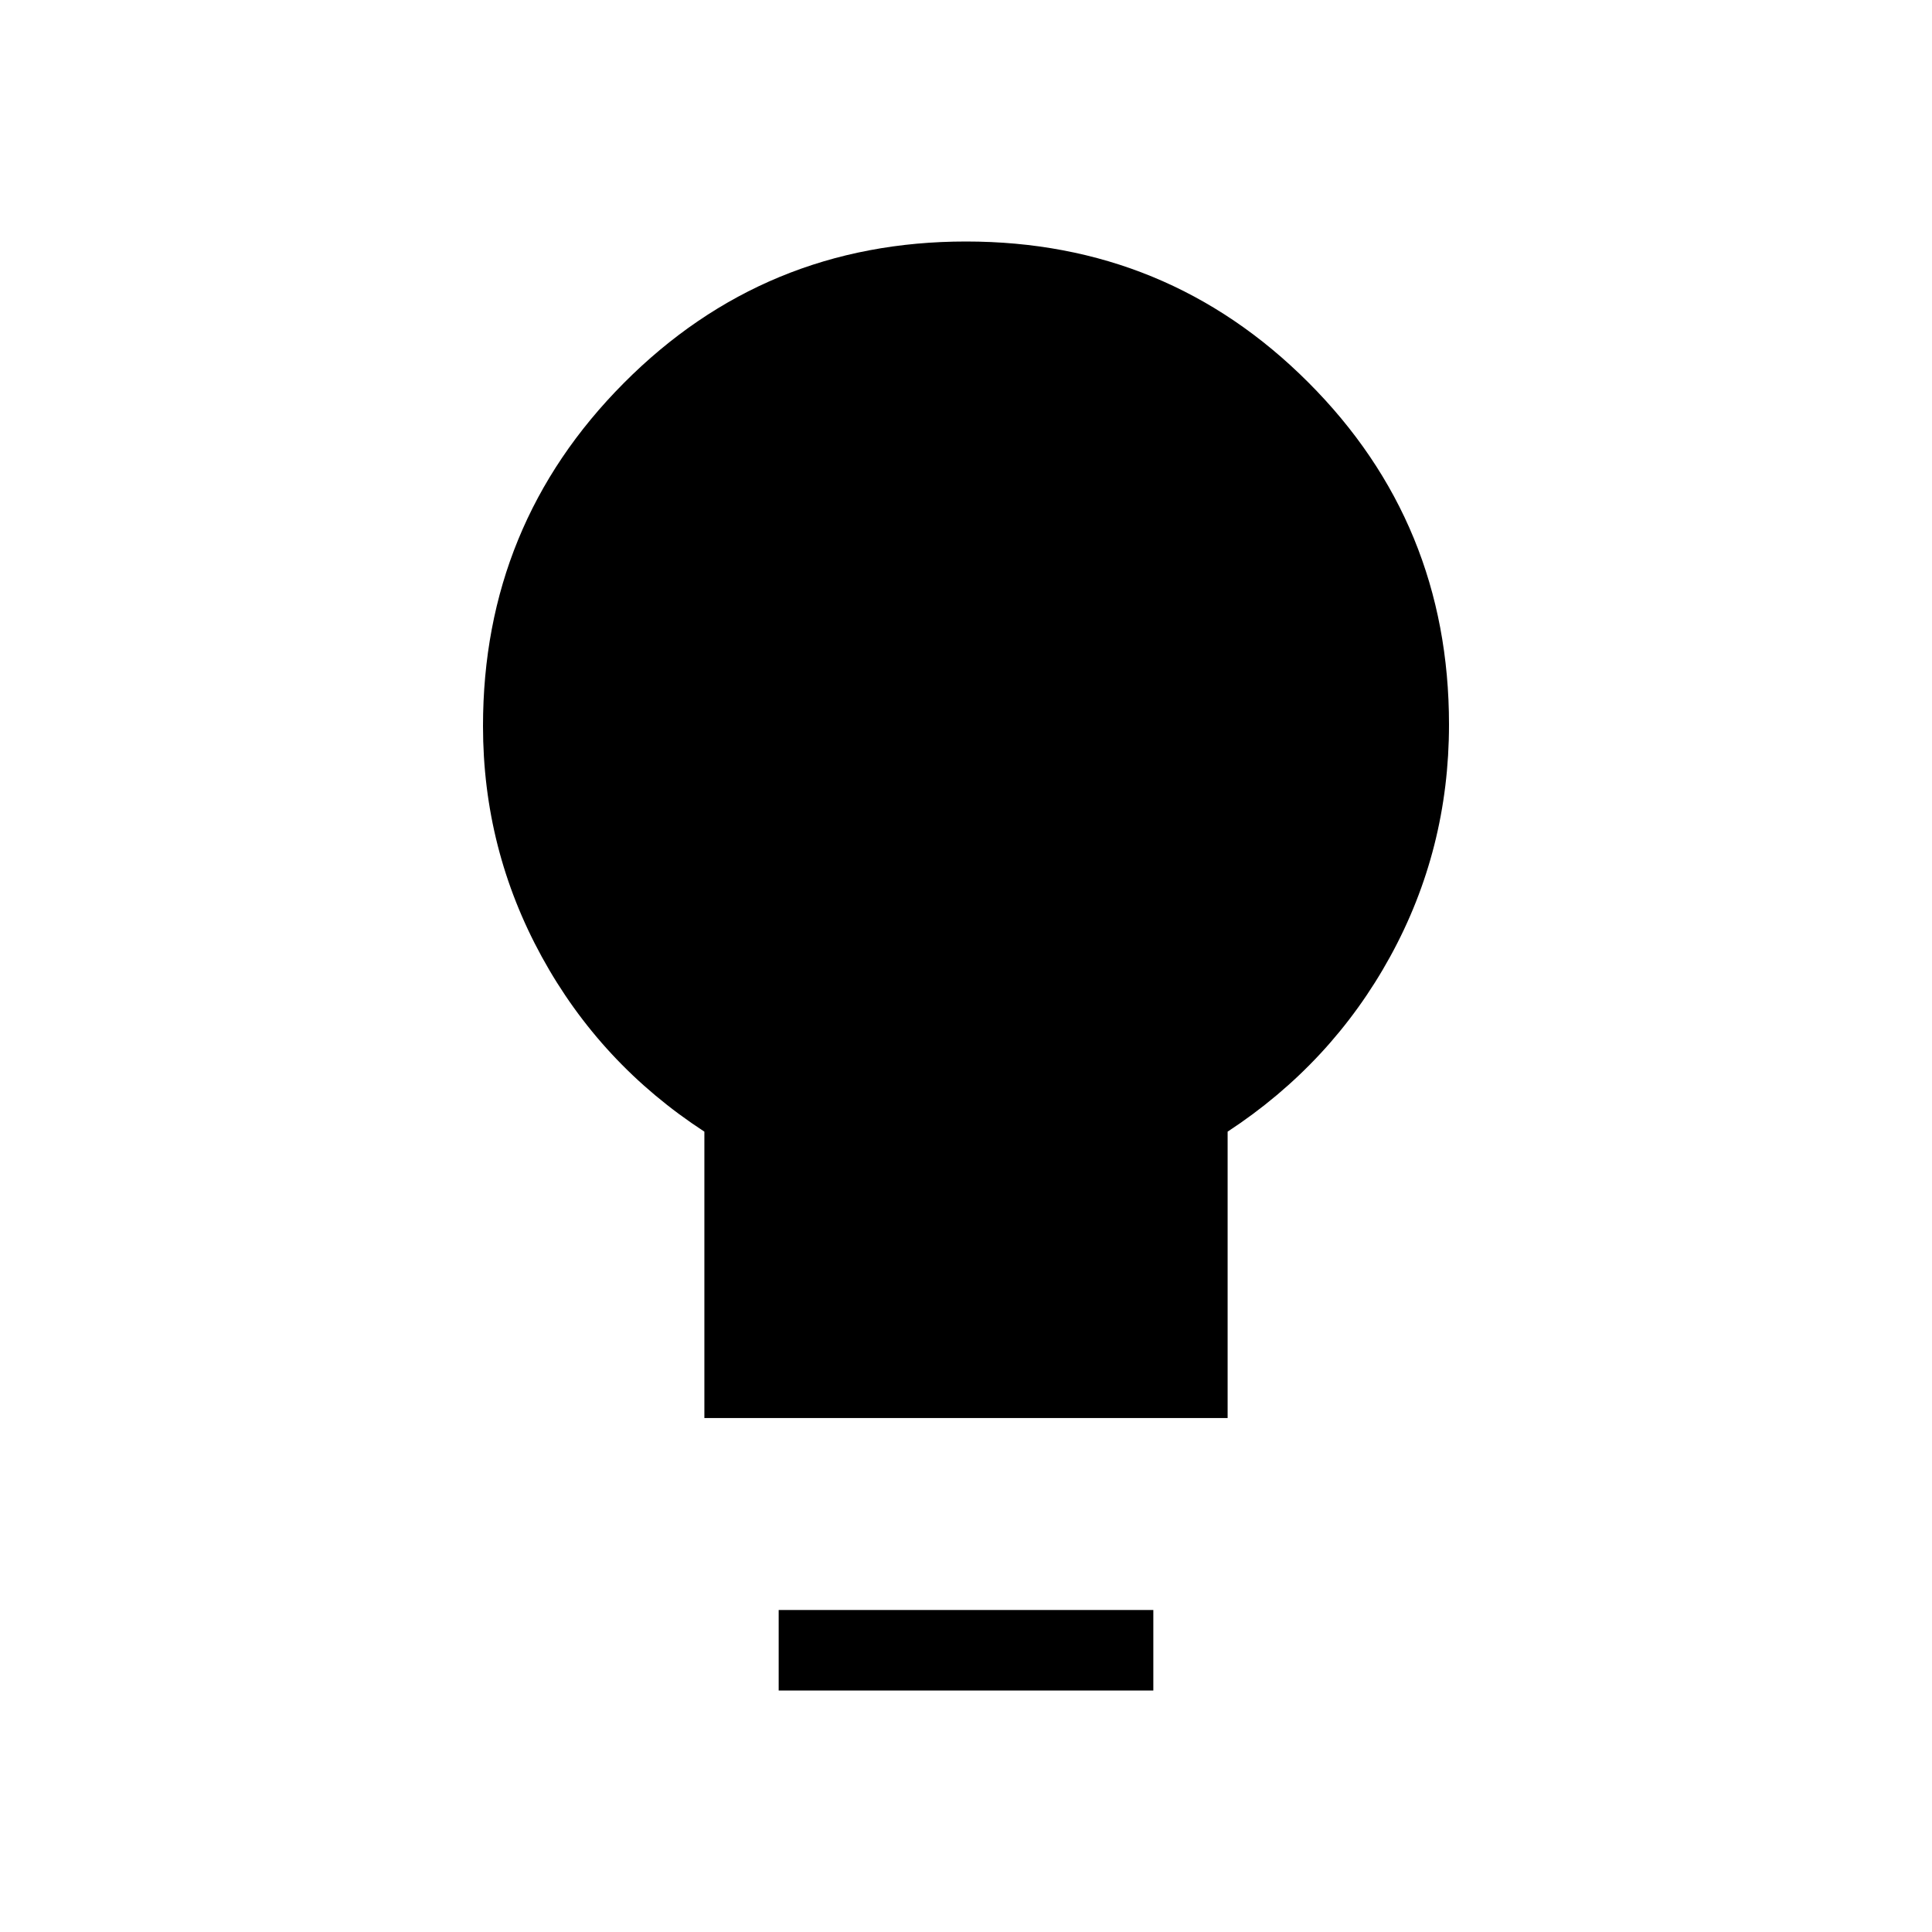 <svg xmlns="http://www.w3.org/2000/svg" height="24" viewBox="0 -960 960 960" width="24"><path d="M350-255.38v-142.31q-51.62-33.62-80.81-86.93Q240-537.92 240-599.23q0-100.08 69.96-170.42Q379.92-840 480-840t170.04 69.96Q720-700.08 720-600q0 62.08-29.19 115.27T610-397.69v142.31H350ZM386.92-120v-40h186.16v40H386.92Z"/></svg>